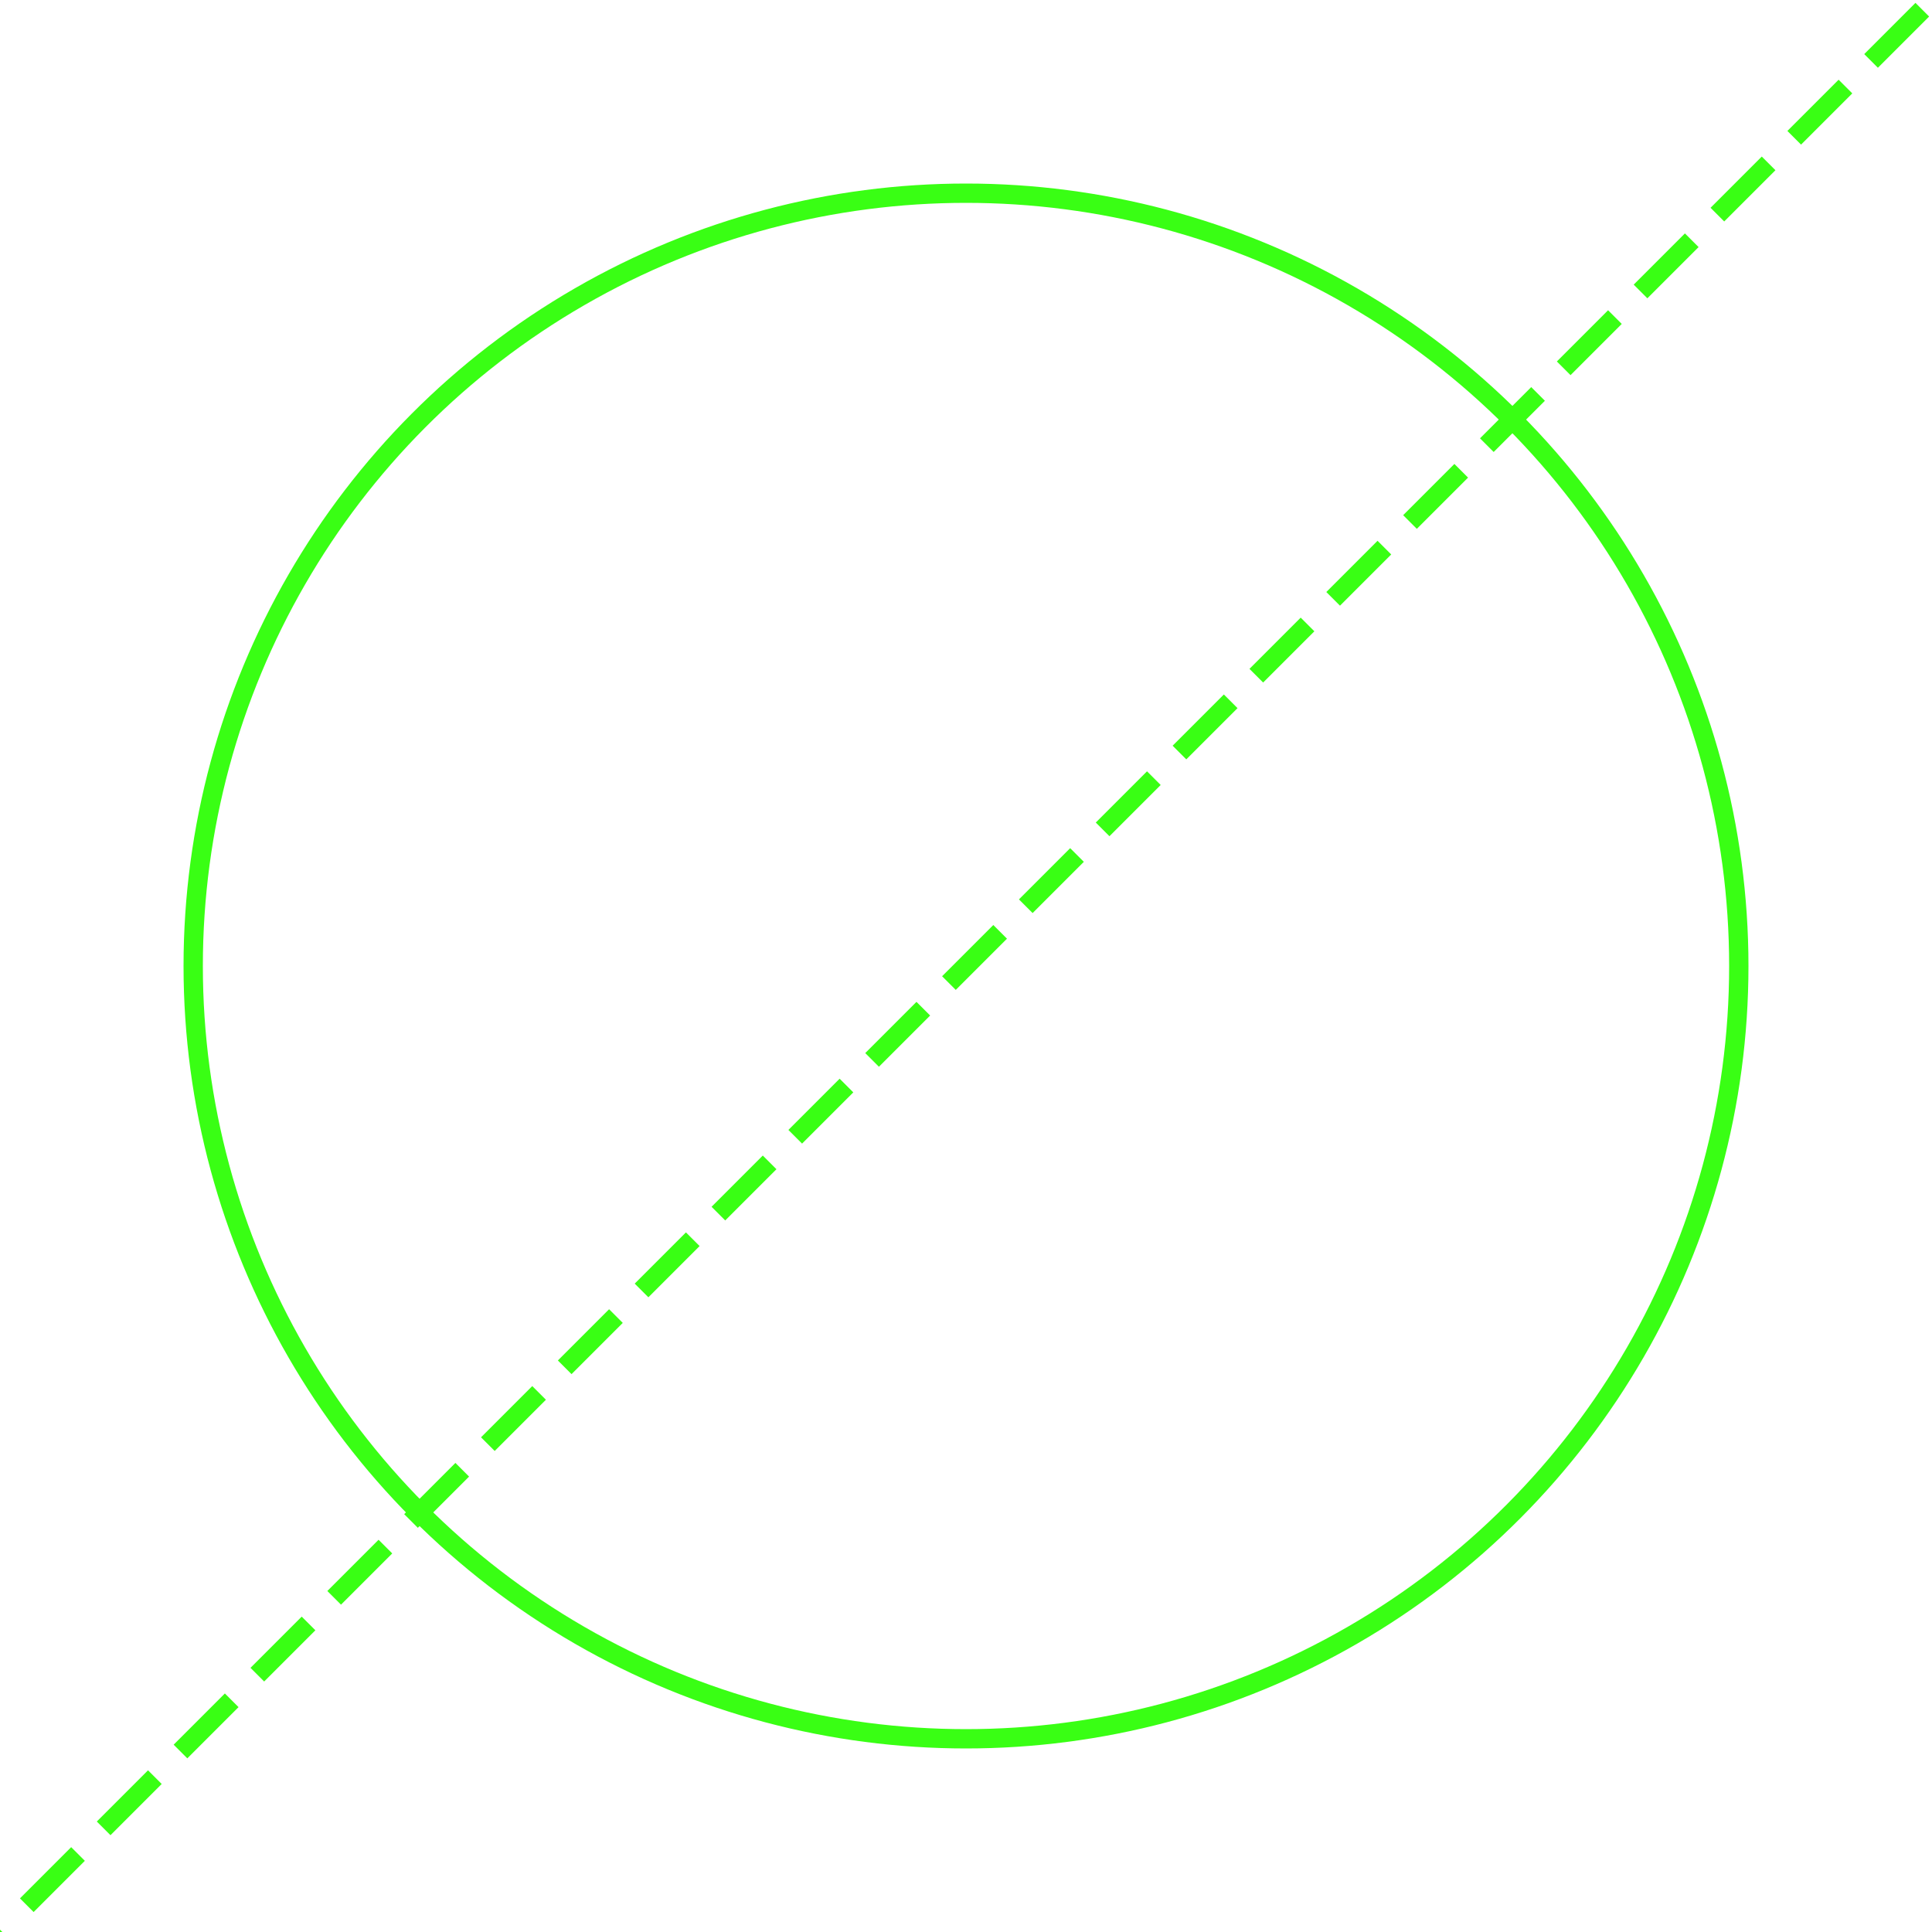 <svg xmlns="http://www.w3.org/2000/svg" width="1024" height="1024" viewBox="0 0 400 400"><filter id="glow"><feGaussianBlur stdDeviation="10" result="coloredBlur"/><feMerge><feMergeNode in="coloredBlur"/><feMergeNode in="SourceGraphic"/></feMerge></filter><circle cx="200" cy="200" r="160" fill="none" stroke="#39FF14" stroke-width="4" filter="url(#glow)"/><line x1="-26.274" y1="426.274" x2="426.274" y2="-26.274" stroke="#39FF14" stroke-width="4" stroke-dasharray="15 7.5" filter="url(#glow)"/><circle cx="426.274" cy="-26.274" r="6" fill="#39FF14" filter="url(#glow)"/></svg>